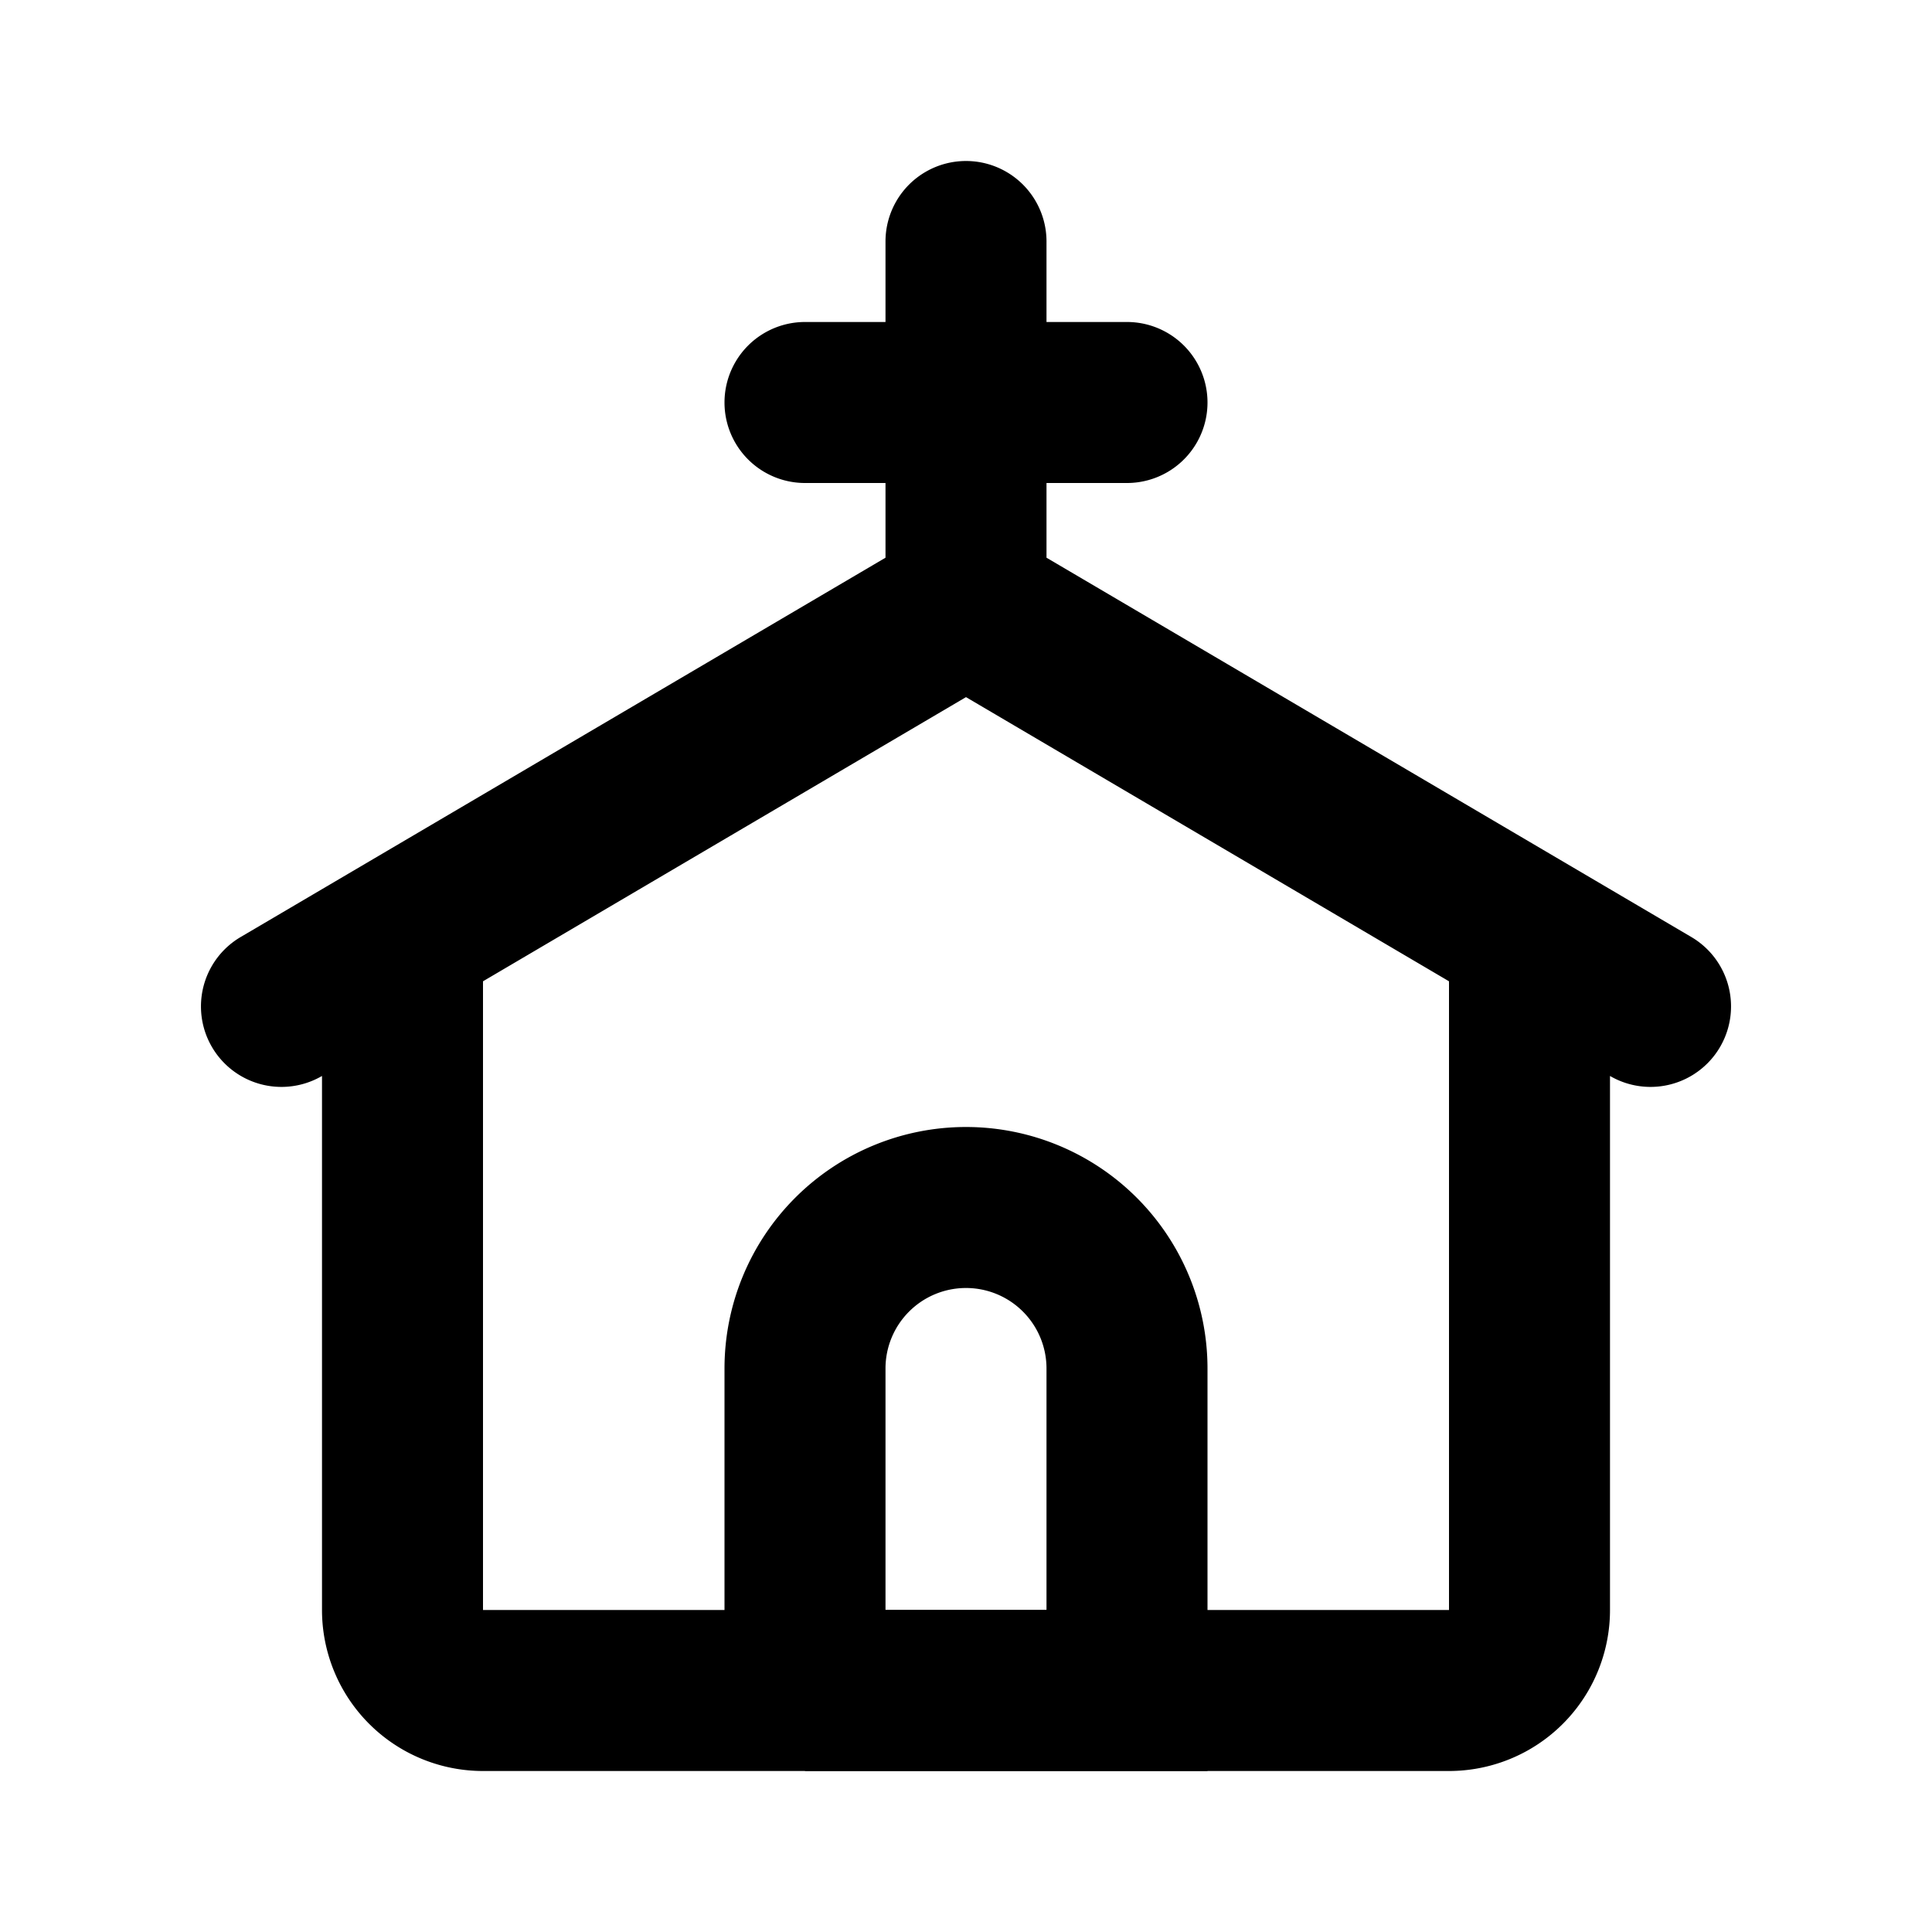 <svg width="24" height="24" fill="none" xmlns="http://www.w3.org/2000/svg"><path fill-rule="evenodd" clip-rule="evenodd" d="M13 3a1 1 0 1 0-2 0v1h-1a1 1 0 1 0 0 2h1v.928l-8.007 4.71A1 1 0 0 0 4 13.366V20a2 2 0 0 0 2 2h12a2 2 0 0 0 2-2v-6.634a1 1 0 0 0 1.007-1.728L13 6.928V6h1a1 1 0 1 0 0-2h-1V3zM6 20v-7.81l6-3.53 6 3.53V20H6z" fill="#000"/><path d="M10 21v-4a2 2 0 1 1 4 0v4h-4z" stroke="#000" stroke-width="2"/></svg>